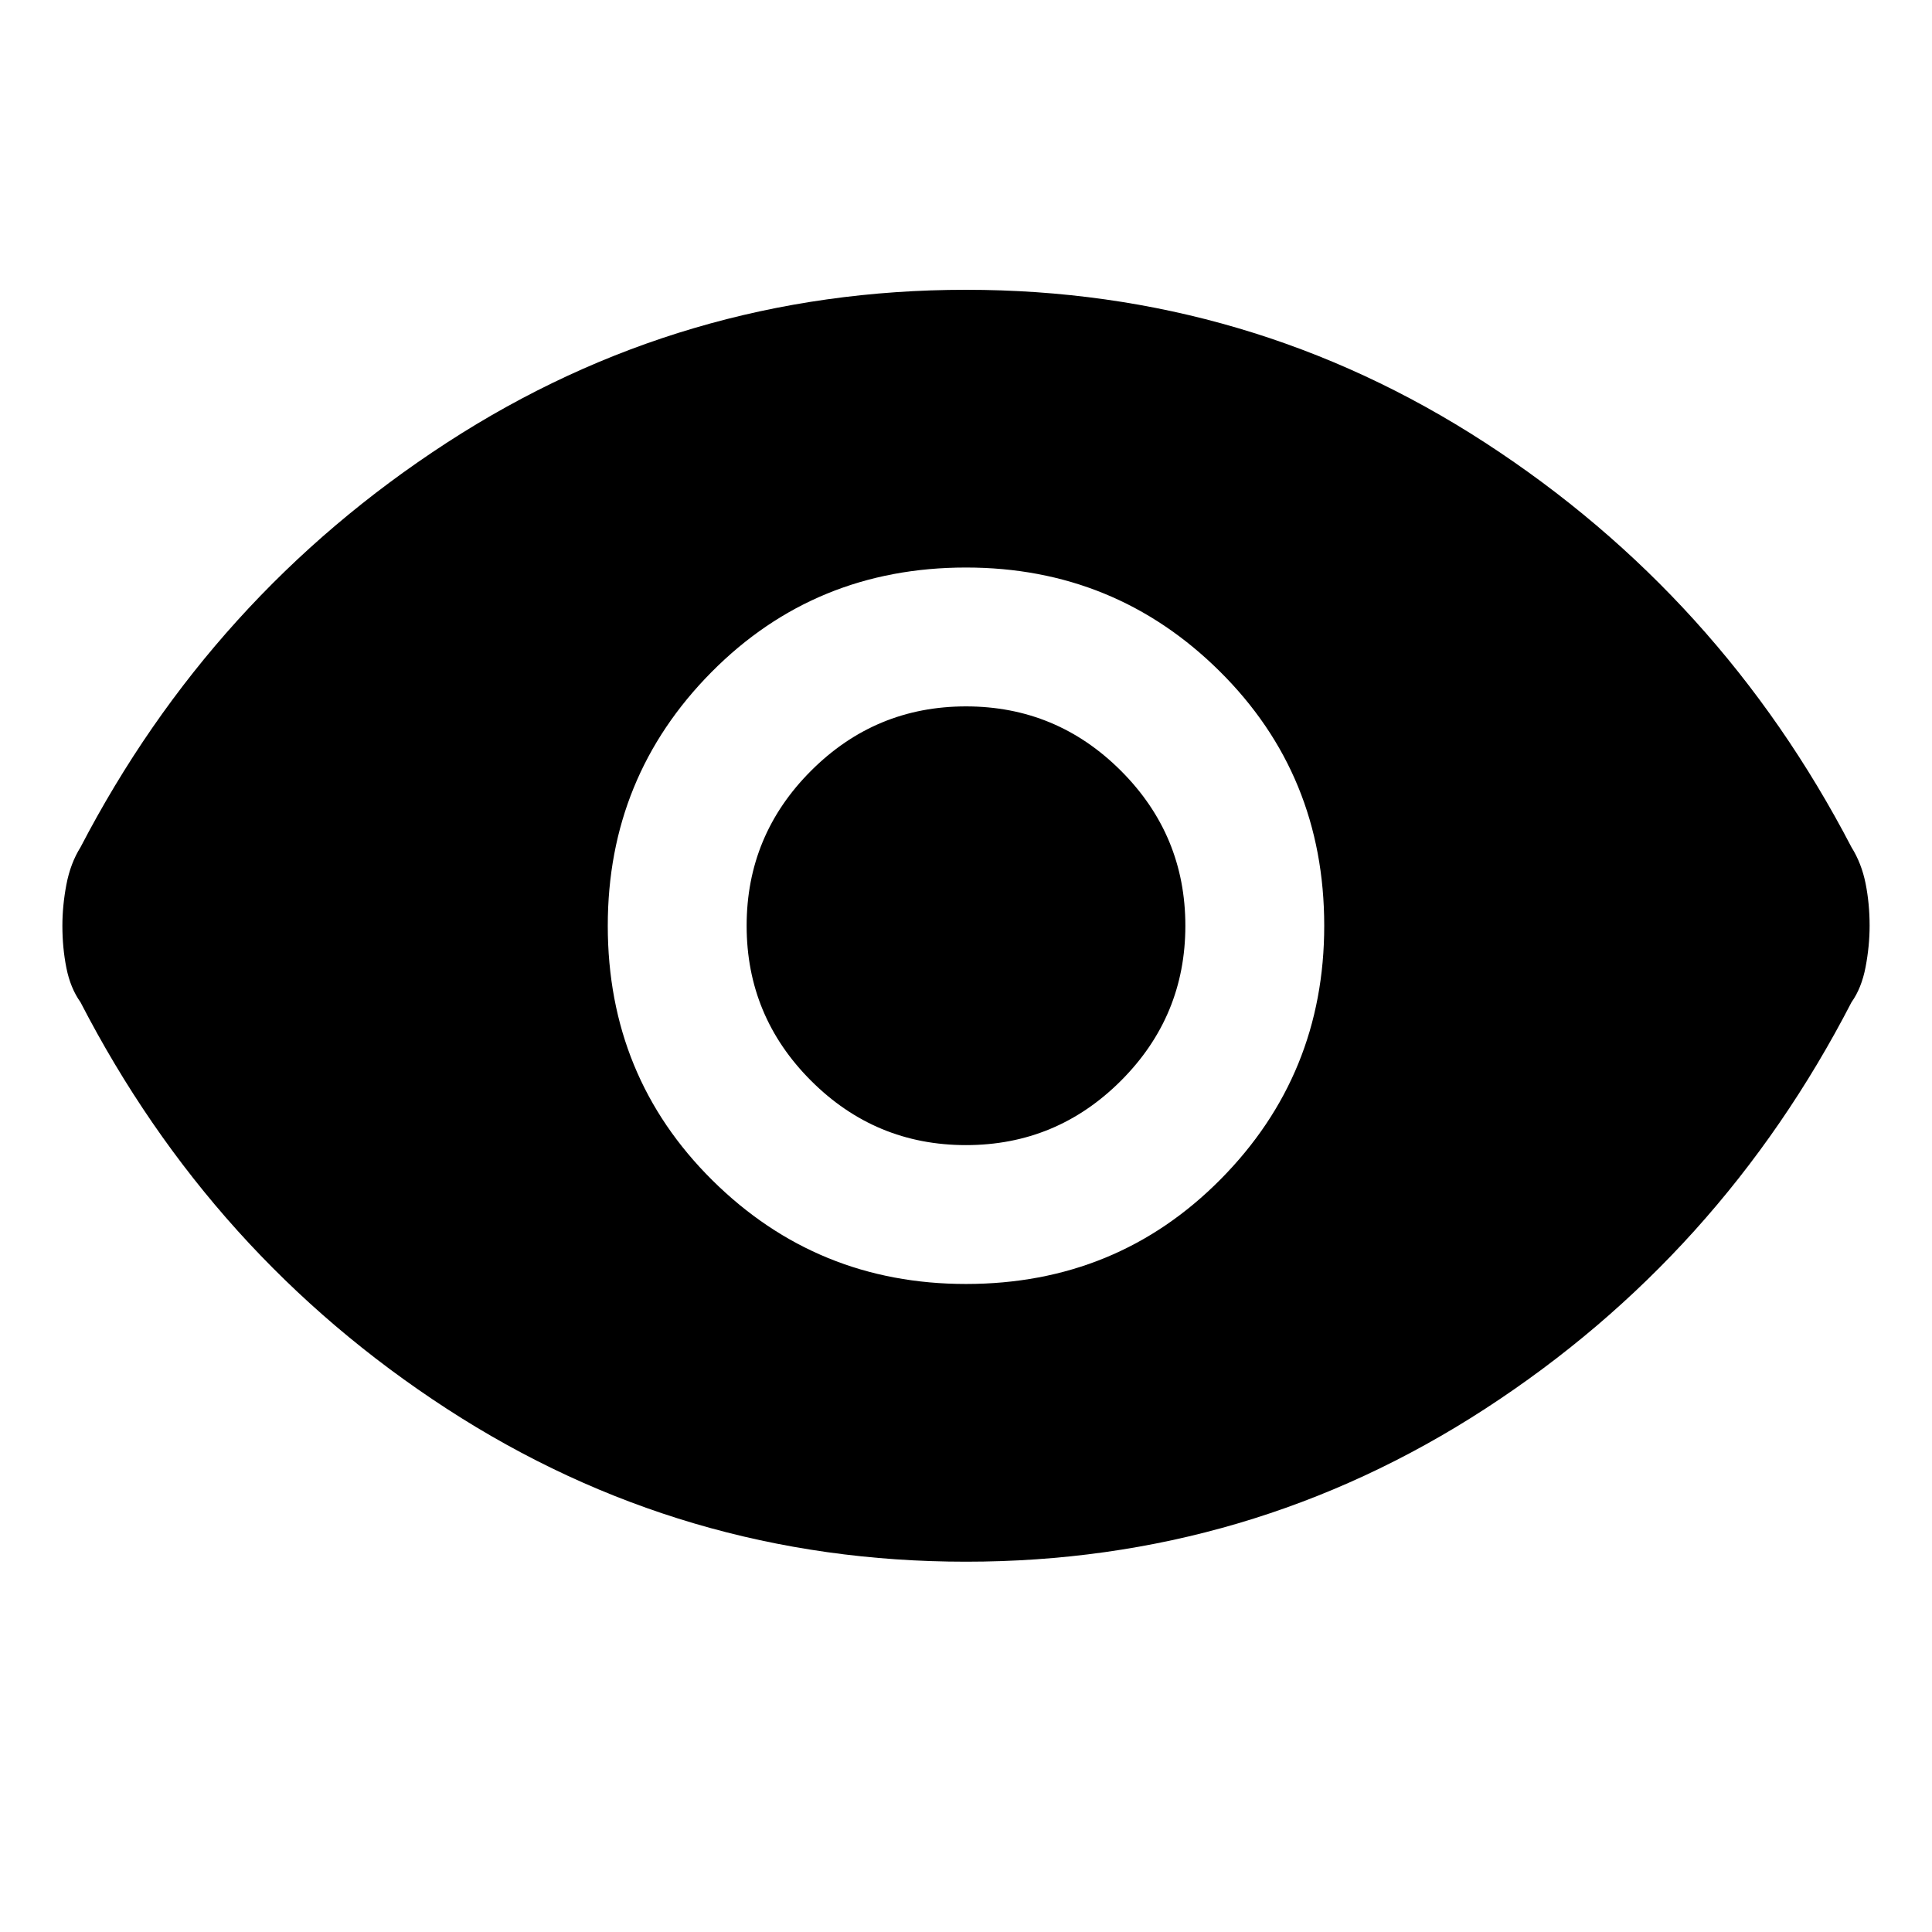 <svg xmlns="http://www.w3.org/2000/svg" height="48" width="48"><path d="M24 31.9q3.75 0 6.325-2.6T32.9 23q0-3.75-2.6-6.325T24 14.1q-3.75 0-6.325 2.6T15.1 23q0 3.75 2.6 6.325T24 31.9Zm0-3.45q-2.25 0-3.85-1.6T18.55 23q0-2.25 1.6-3.85t3.85-1.6q2.25 0 3.85 1.6t1.6 3.85q0 2.25-1.6 3.85T24 28.45Zm0 10.35q-7.05 0-12.9-3.8Q5.25 31.2 2 24.9q-.25-.35-.35-.85-.1-.5-.1-1.05 0-.5.1-1.025.1-.525.35-.925Q5.25 14.8 11.1 11 16.95 7.2 24 7.2q7.05 0 12.9 3.8 5.85 3.8 9.1 10.05.25.4.35.9.1.5.1 1.05 0 .5-.1 1.025-.1.525-.35.875-3.25 6.3-9.1 10.1T24 38.8Z"/></svg>